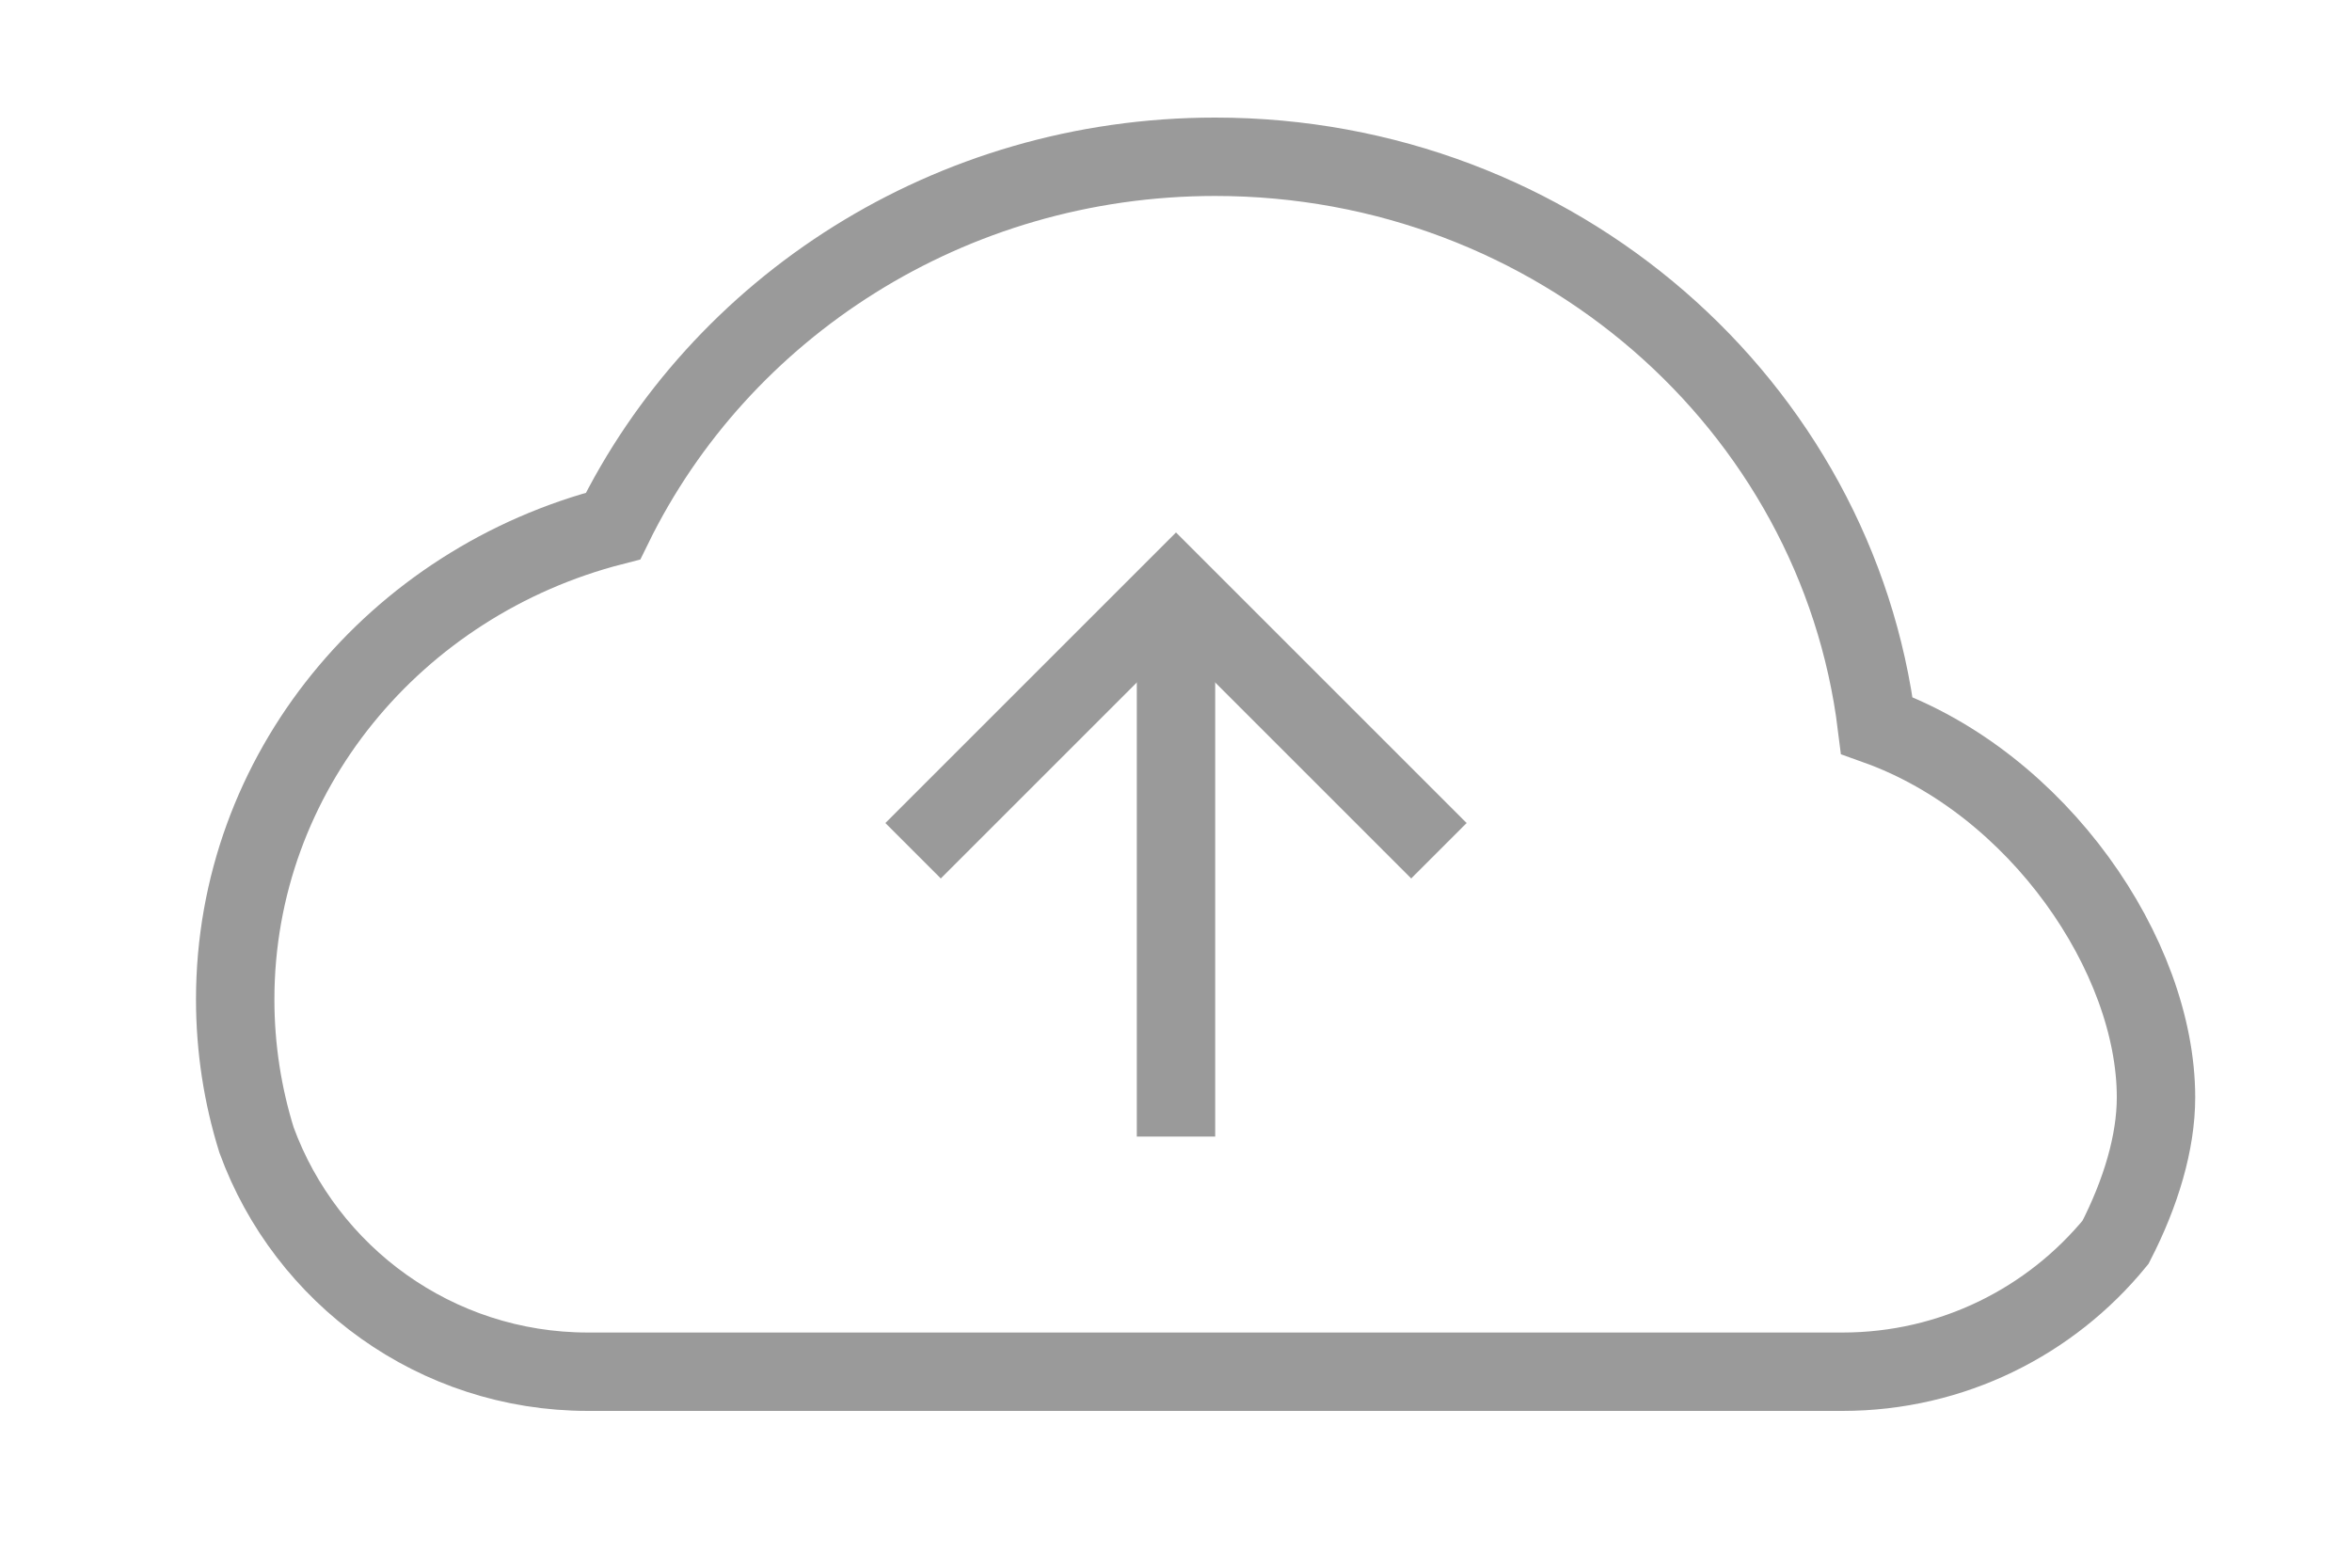 <svg xmlns="http://www.w3.org/2000/svg" width="60" height="40" viewBox="0 0 60 40">
    <defs>
        <filter id="7sr9i3n6za">
            <feColorMatrix in="SourceGraphic" values="0 0 0 0 0.698 0 0 0 0 0.698 0 0 0 0 0.698 0 0 0 1 0"/>
        </filter>
    </defs>
    <g fill="none" fill-rule="evenodd">
        <g>
            <g>
                <g>
                    <g filter="url(#7sr9i3n6za)" transform="translate(-426 -996) translate(268 453) translate(40 521) translate(118 22)">
                        <g stroke="#9A9A9A" stroke-width="2">
                            <path d="M25 0c8.695 0 15.866 6.336 16.878 14.511C45.998 15.987 49 20.391 49 24c0 1.15-.385 2.436-1.032 3.696C46.318 29.713 43.81 31 41 31H9c-3.886 0-7.196-2.463-8.456-5.912C.19 23.95 0 22.747 0 21.5c0-5.786 4.089-10.654 9.64-12.078C12.367 3.852 18.22 0 25 0z" transform="translate(6 4)"/>
                            <g stroke-linecap="square">
                                <path d="M12.778 6L6.778 0 0.778 6" transform="translate(6 4) translate(17.222 11)"/>
                                <path stroke-linejoin="round" d="M6.778 1L6.778 13" transform="translate(6 4) translate(17.222 11)"/>
                            </g>
                        </g>
                    </g>
                </g>
            </g>
        </g>
    </g>
</svg>

